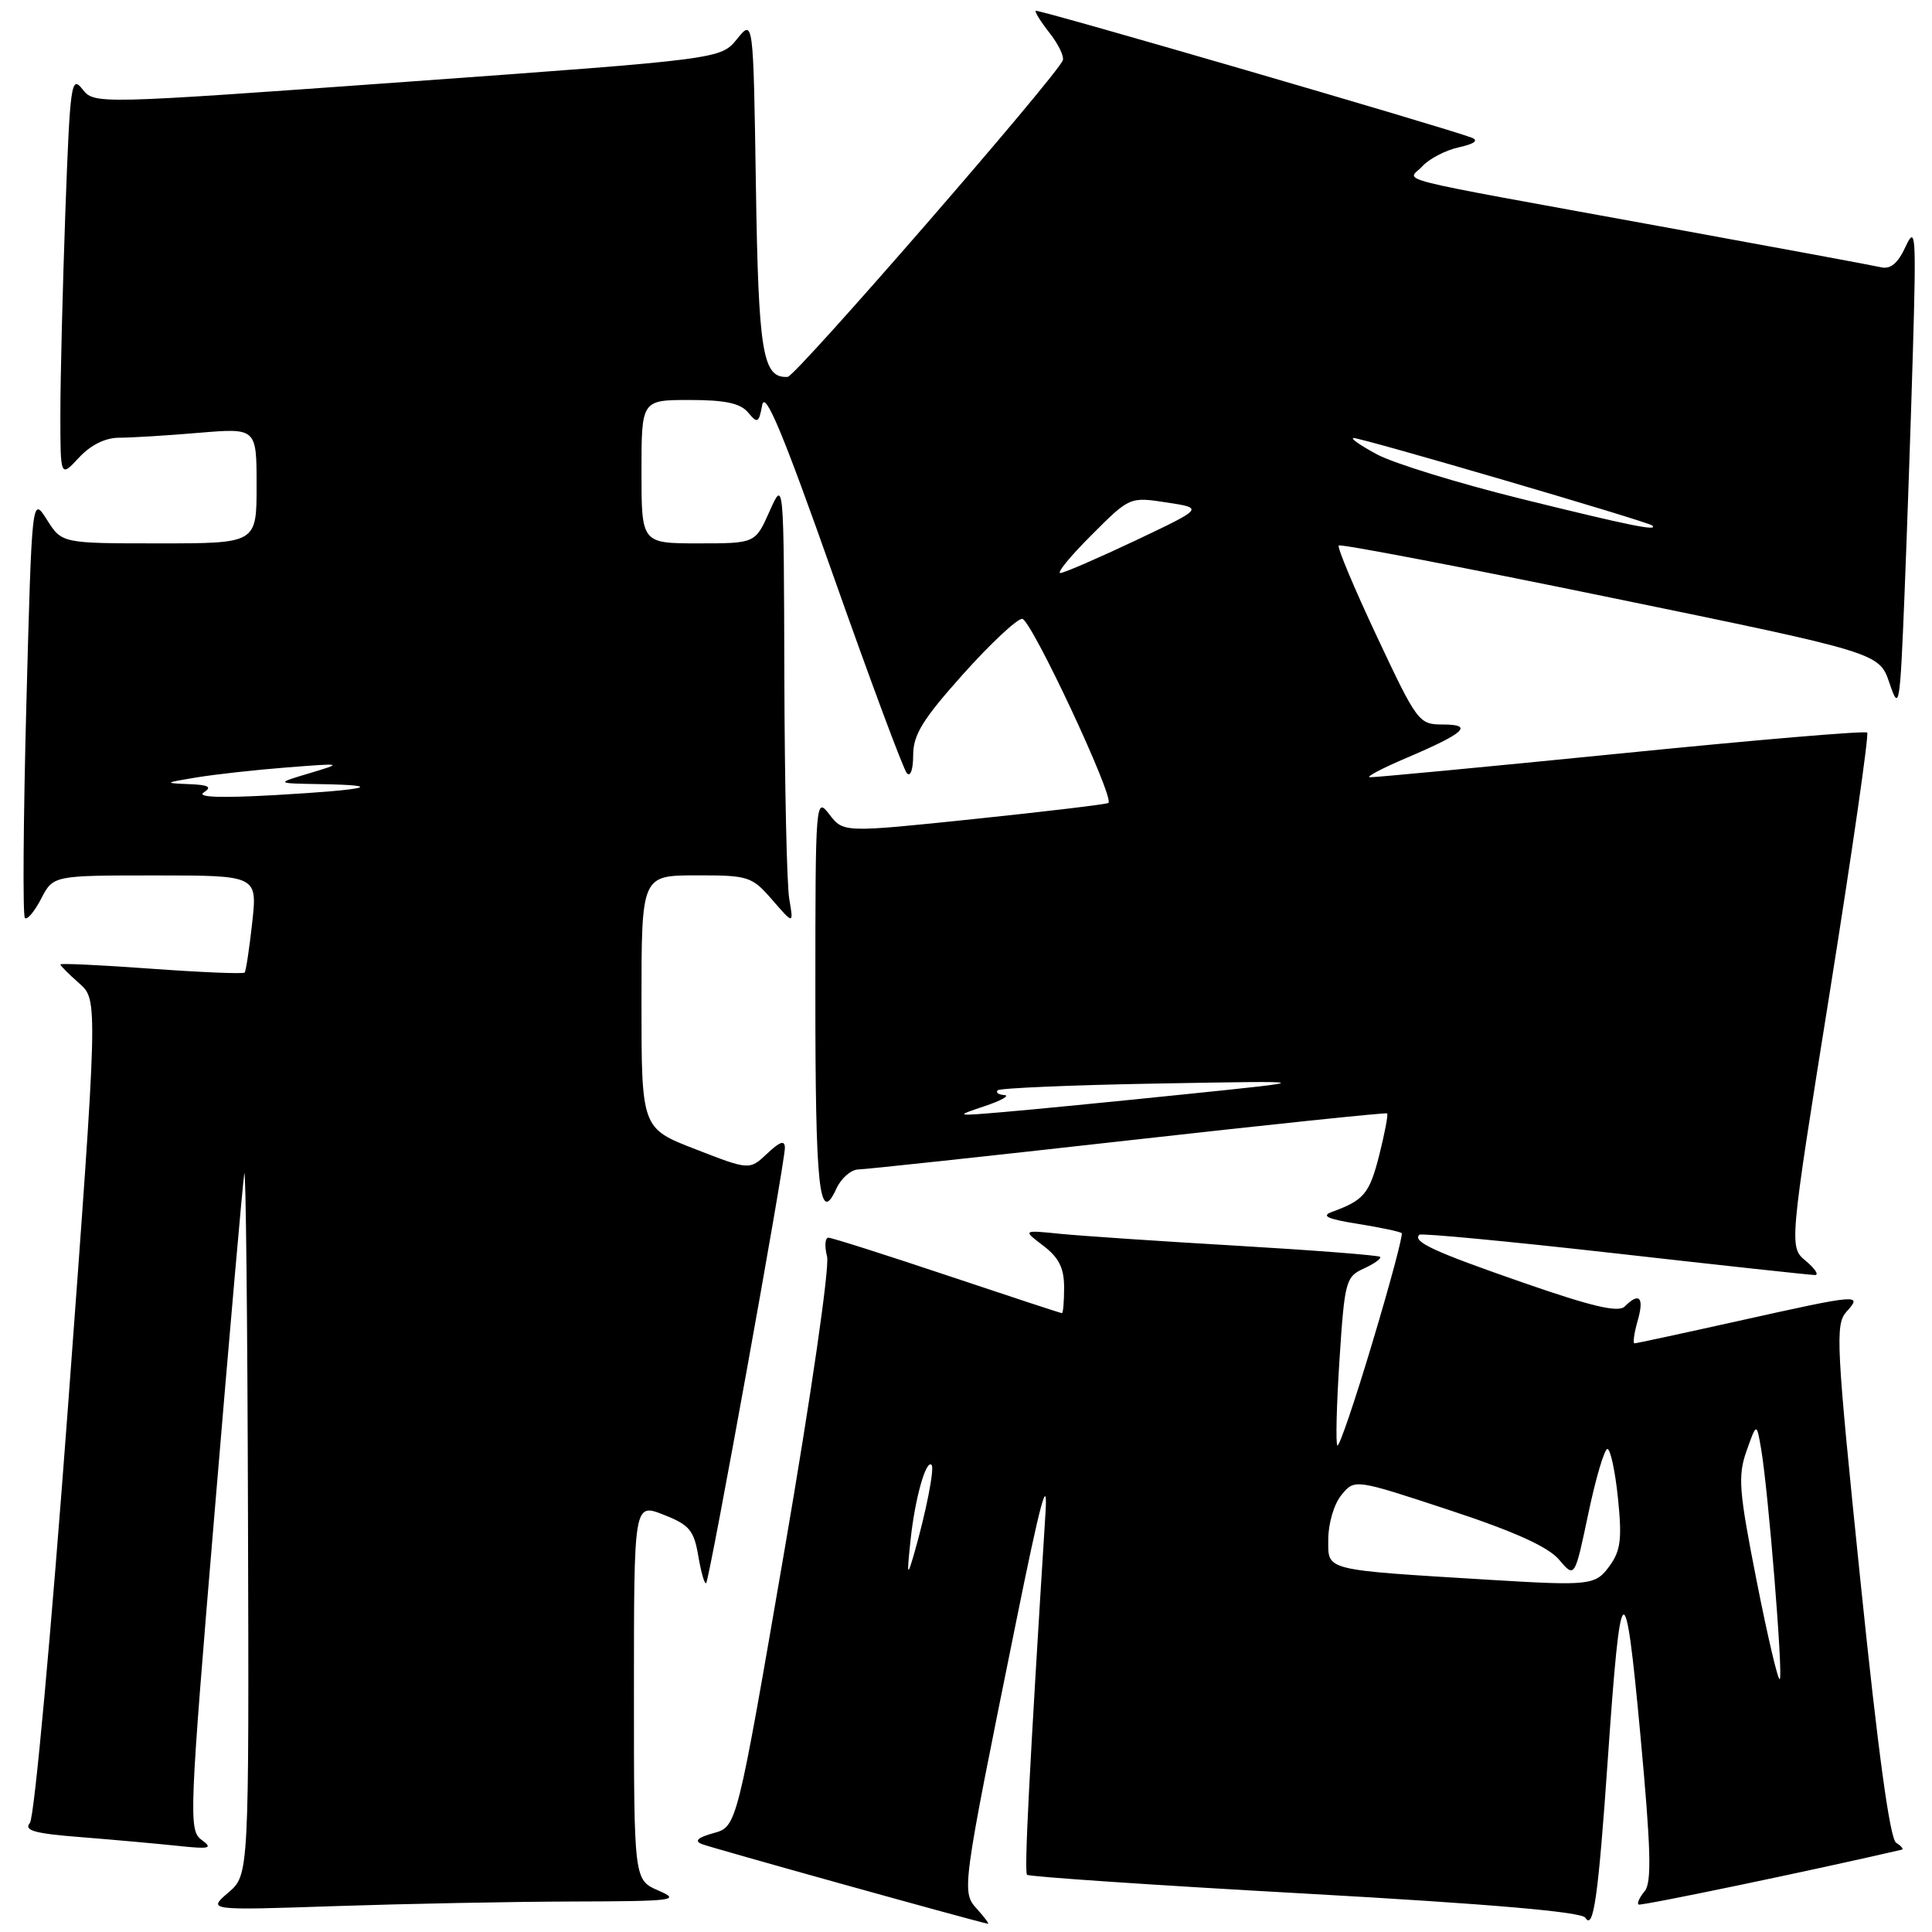 <?xml version="1.0" encoding="UTF-8" standalone="no"?>
<!DOCTYPE svg PUBLIC "-//W3C//DTD SVG 1.1//EN" "http://www.w3.org/Graphics/SVG/1.1/DTD/svg11.dtd" >
<svg xmlns="http://www.w3.org/2000/svg" xmlns:xlink="http://www.w3.org/1999/xlink" version="1.1" viewBox="0 0 256 256">
 <g >
 <path fill="currentColor"
d=" M 129.50 253.00 C 127.39 250.66 127.37 250.74 134.62 215.00 C 137.88 198.89 138.86 195.25 138.53 200.50 C 136.37 234.96 135.70 248.03 136.09 248.42 C 136.34 248.67 152.93 249.80 172.95 250.91 C 197.47 252.28 209.58 253.33 210.07 254.11 C 211.14 255.85 211.78 251.35 213.05 233.00 C 214.75 208.35 215.33 207.93 217.36 229.90 C 218.76 245.01 218.88 249.44 217.93 250.59 C 217.26 251.39 216.89 252.19 217.11 252.36 C 217.39 252.59 240.62 247.74 252.00 245.09 C 252.28 245.02 251.94 244.61 251.25 244.18 C 250.42 243.65 248.85 232.15 246.52 209.50 C 243.29 178.06 243.16 175.48 244.67 173.81 C 246.83 171.43 246.40 171.46 230.50 175.00 C 223.08 176.65 216.82 178.00 216.58 178.00 C 216.34 178.00 216.53 176.65 217.00 175.00 C 217.89 171.90 217.23 171.17 215.28 173.12 C 214.45 173.95 210.94 173.13 201.83 169.96 C 189.99 165.85 187.13 164.53 188.07 163.61 C 188.31 163.38 199.97 164.49 214.00 166.07 C 228.03 167.66 239.95 168.95 240.50 168.95 C 241.05 168.94 240.50 168.10 239.28 167.08 C 237.06 165.23 237.06 165.23 242.47 131.38 C 245.44 112.77 247.66 97.33 247.41 97.07 C 247.15 96.81 232.44 98.06 214.72 99.84 C 197.00 101.61 182.05 103.03 181.50 102.99 C 180.95 102.95 183.20 101.77 186.50 100.37 C 194.12 97.12 195.32 96.00 191.16 96.00 C 188.01 96.00 187.78 95.69 182.45 84.35 C 179.44 77.94 177.16 72.51 177.39 72.28 C 177.62 72.05 193.82 75.15 213.40 79.18 C 249.00 86.50 249.00 86.50 250.36 90.50 C 251.65 94.31 251.75 93.76 252.35 79.00 C 252.69 70.47 253.20 55.85 253.47 46.50 C 253.92 31.10 253.83 29.80 252.51 32.66 C 251.51 34.86 250.52 35.70 249.28 35.42 C 248.30 35.19 235.12 32.75 220.00 29.99 C 182.76 23.19 186.55 24.15 188.48 22.02 C 189.37 21.04 191.54 19.91 193.30 19.52 C 195.38 19.06 195.97 18.61 195.00 18.24 C 191.60 16.93 137.49 1.18 137.24 1.43 C 137.09 1.57 137.91 2.89 139.07 4.36 C 140.22 5.82 141.01 7.45 140.83 7.98 C 140.15 9.94 105.46 49.87 104.37 49.94 C 101.05 50.13 100.50 46.84 100.16 24.60 C 99.82 2.50 99.82 2.50 97.66 5.17 C 95.50 7.83 95.50 7.83 54.00 10.83 C 12.50 13.82 12.50 13.82 10.91 11.80 C 9.44 9.93 9.28 11.11 8.66 28.05 C 8.30 38.10 8.00 50.14 8.00 54.81 C 8.00 63.29 8.00 63.29 10.45 60.65 C 12.02 58.96 13.95 58.00 15.80 58.00 C 17.39 58.00 22.14 57.71 26.35 57.35 C 34.00 56.71 34.00 56.71 34.00 64.35 C 34.00 72.00 34.00 72.00 21.10 72.00 C 8.20 72.00 8.20 72.00 6.22 68.87 C 4.23 65.74 4.23 65.74 3.49 93.41 C 3.09 108.63 3.00 121.33 3.30 121.64 C 3.60 121.94 4.57 120.79 5.45 119.09 C 7.05 116.00 7.05 116.00 20.58 116.00 C 34.10 116.00 34.10 116.00 33.42 122.25 C 33.04 125.69 32.59 128.67 32.42 128.87 C 32.24 129.07 26.68 128.84 20.05 128.36 C 13.42 127.88 8.00 127.62 8.00 127.79 C 8.00 127.96 9.13 129.09 10.50 130.30 C 13.00 132.50 13.00 132.50 9.01 186.39 C 6.78 216.42 4.55 240.84 3.96 241.55 C 3.13 242.55 4.56 242.95 10.70 243.43 C 14.99 243.77 20.75 244.29 23.50 244.58 C 27.82 245.04 28.26 244.93 26.71 243.79 C 24.99 242.52 25.06 240.68 28.47 199.98 C 30.42 176.62 32.18 156.60 32.37 155.50 C 32.57 154.40 32.79 174.86 32.86 200.96 C 33.00 248.42 33.00 248.42 30.25 250.78 C 27.50 253.14 27.50 253.14 44.41 252.57 C 53.71 252.26 67.89 251.98 75.91 251.96 C 89.36 251.92 90.25 251.81 87.25 250.51 C 84.00 249.10 84.00 249.10 84.00 224.13 C 84.00 199.16 84.00 199.16 87.93 200.71 C 91.35 202.05 91.95 202.77 92.53 206.19 C 92.90 208.36 93.36 209.97 93.57 209.77 C 94.02 209.32 104.00 154.15 104.00 152.11 C 104.00 151.04 103.37 151.24 101.66 152.85 C 99.31 155.06 99.31 155.06 92.16 152.28 C 85.00 149.51 85.00 149.51 85.00 132.75 C 85.00 116.00 85.00 116.00 92.25 115.99 C 99.19 115.98 99.62 116.12 102.33 119.24 C 105.16 122.50 105.16 122.50 104.58 119.12 C 104.26 117.27 103.97 103.99 103.93 89.62 C 103.86 63.50 103.86 63.50 101.97 67.75 C 100.08 72.00 100.08 72.00 92.54 72.00 C 85.00 72.00 85.00 72.00 85.00 62.50 C 85.00 53.00 85.00 53.00 91.38 53.00 C 96.09 53.00 98.11 53.43 99.13 54.66 C 100.37 56.16 100.55 56.06 101.00 53.66 C 101.37 51.69 103.78 57.47 110.41 76.26 C 115.31 90.14 119.70 101.93 120.16 102.45 C 120.64 102.99 121.00 101.95 121.00 100.06 C 121.00 97.36 122.26 95.32 127.59 89.36 C 131.21 85.31 134.75 82.00 135.44 82.00 C 136.61 82.00 147.71 105.70 146.87 106.39 C 146.67 106.57 138.68 107.52 129.13 108.52 C 111.76 110.33 111.76 110.33 109.90 107.92 C 108.08 105.54 108.04 105.97 108.04 131.50 C 108.03 157.52 108.56 162.46 110.81 157.53 C 111.44 156.14 112.75 154.98 113.73 154.96 C 114.70 154.94 130.80 153.21 149.50 151.11 C 168.20 149.01 183.63 147.40 183.80 147.53 C 183.96 147.66 183.49 150.14 182.76 153.05 C 181.46 158.17 180.74 159.04 176.50 160.58 C 175.01 161.12 175.89 161.53 179.94 162.17 C 182.92 162.65 185.53 163.20 185.73 163.40 C 185.93 163.60 184.19 170.11 181.86 177.86 C 179.54 185.62 177.44 191.78 177.21 191.54 C 176.97 191.30 177.10 186.18 177.49 180.17 C 178.17 169.75 178.32 169.17 180.73 168.08 C 182.12 167.44 183.08 166.75 182.87 166.54 C 182.66 166.33 174.16 165.67 163.99 165.07 C 153.82 164.48 143.25 163.76 140.50 163.49 C 135.50 162.98 135.50 162.98 138.25 165.07 C 140.31 166.64 141.00 168.03 141.00 170.58 C 141.00 172.46 140.87 174.00 140.71 174.00 C 140.55 174.00 133.71 171.75 125.50 169.00 C 117.29 166.25 110.21 164.00 109.77 164.00 C 109.32 164.00 109.24 165.13 109.59 166.50 C 109.94 167.91 107.47 184.97 103.93 205.52 C 97.64 242.04 97.64 242.04 94.57 242.89 C 92.45 243.48 91.96 243.93 93.00 244.35 C 94.13 244.82 128.76 254.46 130.90 254.91 C 131.13 254.96 130.49 254.10 129.50 253.00 Z  M 232.76 209.45 C 230.40 197.49 230.26 195.57 231.43 192.24 C 232.76 188.50 232.76 188.50 233.36 192.00 C 234.31 197.55 236.29 222.04 235.83 222.50 C 235.60 222.73 234.22 216.86 232.76 209.45 Z  M 197.50 209.34 C 175.24 207.98 176.00 208.17 176.00 204.02 C 176.00 201.88 176.76 199.29 177.75 198.09 C 179.50 195.96 179.50 195.96 192.00 200.08 C 200.68 202.94 205.14 204.96 206.58 206.66 C 208.66 209.11 208.66 209.11 210.46 200.56 C 211.45 195.85 212.59 192.00 212.99 192.00 C 213.39 192.00 214.02 194.93 214.39 198.52 C 214.94 203.91 214.75 205.47 213.28 207.49 C 211.41 210.06 210.75 210.14 197.50 209.34 Z  M 120.66 204.00 C 121.24 198.55 122.70 193.36 123.44 194.11 C 123.86 194.54 122.68 200.50 121.09 206.00 C 120.20 209.06 120.15 208.81 120.66 204.00 Z  M 130.50 146.56 C 132.70 145.82 133.86 145.16 133.08 145.10 C 132.30 145.05 131.91 144.76 132.20 144.47 C 132.49 144.18 142.13 143.77 153.61 143.57 C 174.50 143.20 174.50 143.20 157.00 145.00 C 147.38 145.99 136.57 147.05 133.00 147.35 C 126.51 147.90 126.51 147.90 130.50 146.56 Z  M 27.00 105.00 C 28.14 104.27 27.66 104.00 25.00 103.90 C 21.70 103.77 21.76 103.72 26.00 103.02 C 28.48 102.61 33.88 102.01 38.00 101.69 C 45.48 101.11 45.49 101.11 41.00 102.46 C 36.50 103.80 36.50 103.80 42.42 103.90 C 51.28 104.05 48.85 104.64 36.50 105.35 C 29.23 105.76 26.01 105.65 27.00 105.00 Z  M 144.61 70.92 C 149.69 65.83 149.69 65.83 154.60 66.58 C 159.50 67.33 159.50 67.33 150.50 71.60 C 145.55 73.94 141.06 75.89 140.51 75.93 C 139.97 75.97 141.81 73.71 144.61 70.92 Z  M 201.50 66.08 C 193.25 64.04 184.70 61.40 182.50 60.23 C 180.30 59.05 178.88 58.07 179.35 58.04 C 180.37 57.99 218.33 69.10 218.92 69.63 C 219.83 70.44 215.86 69.63 201.50 66.08 Z "/>
</g>
</svg>
